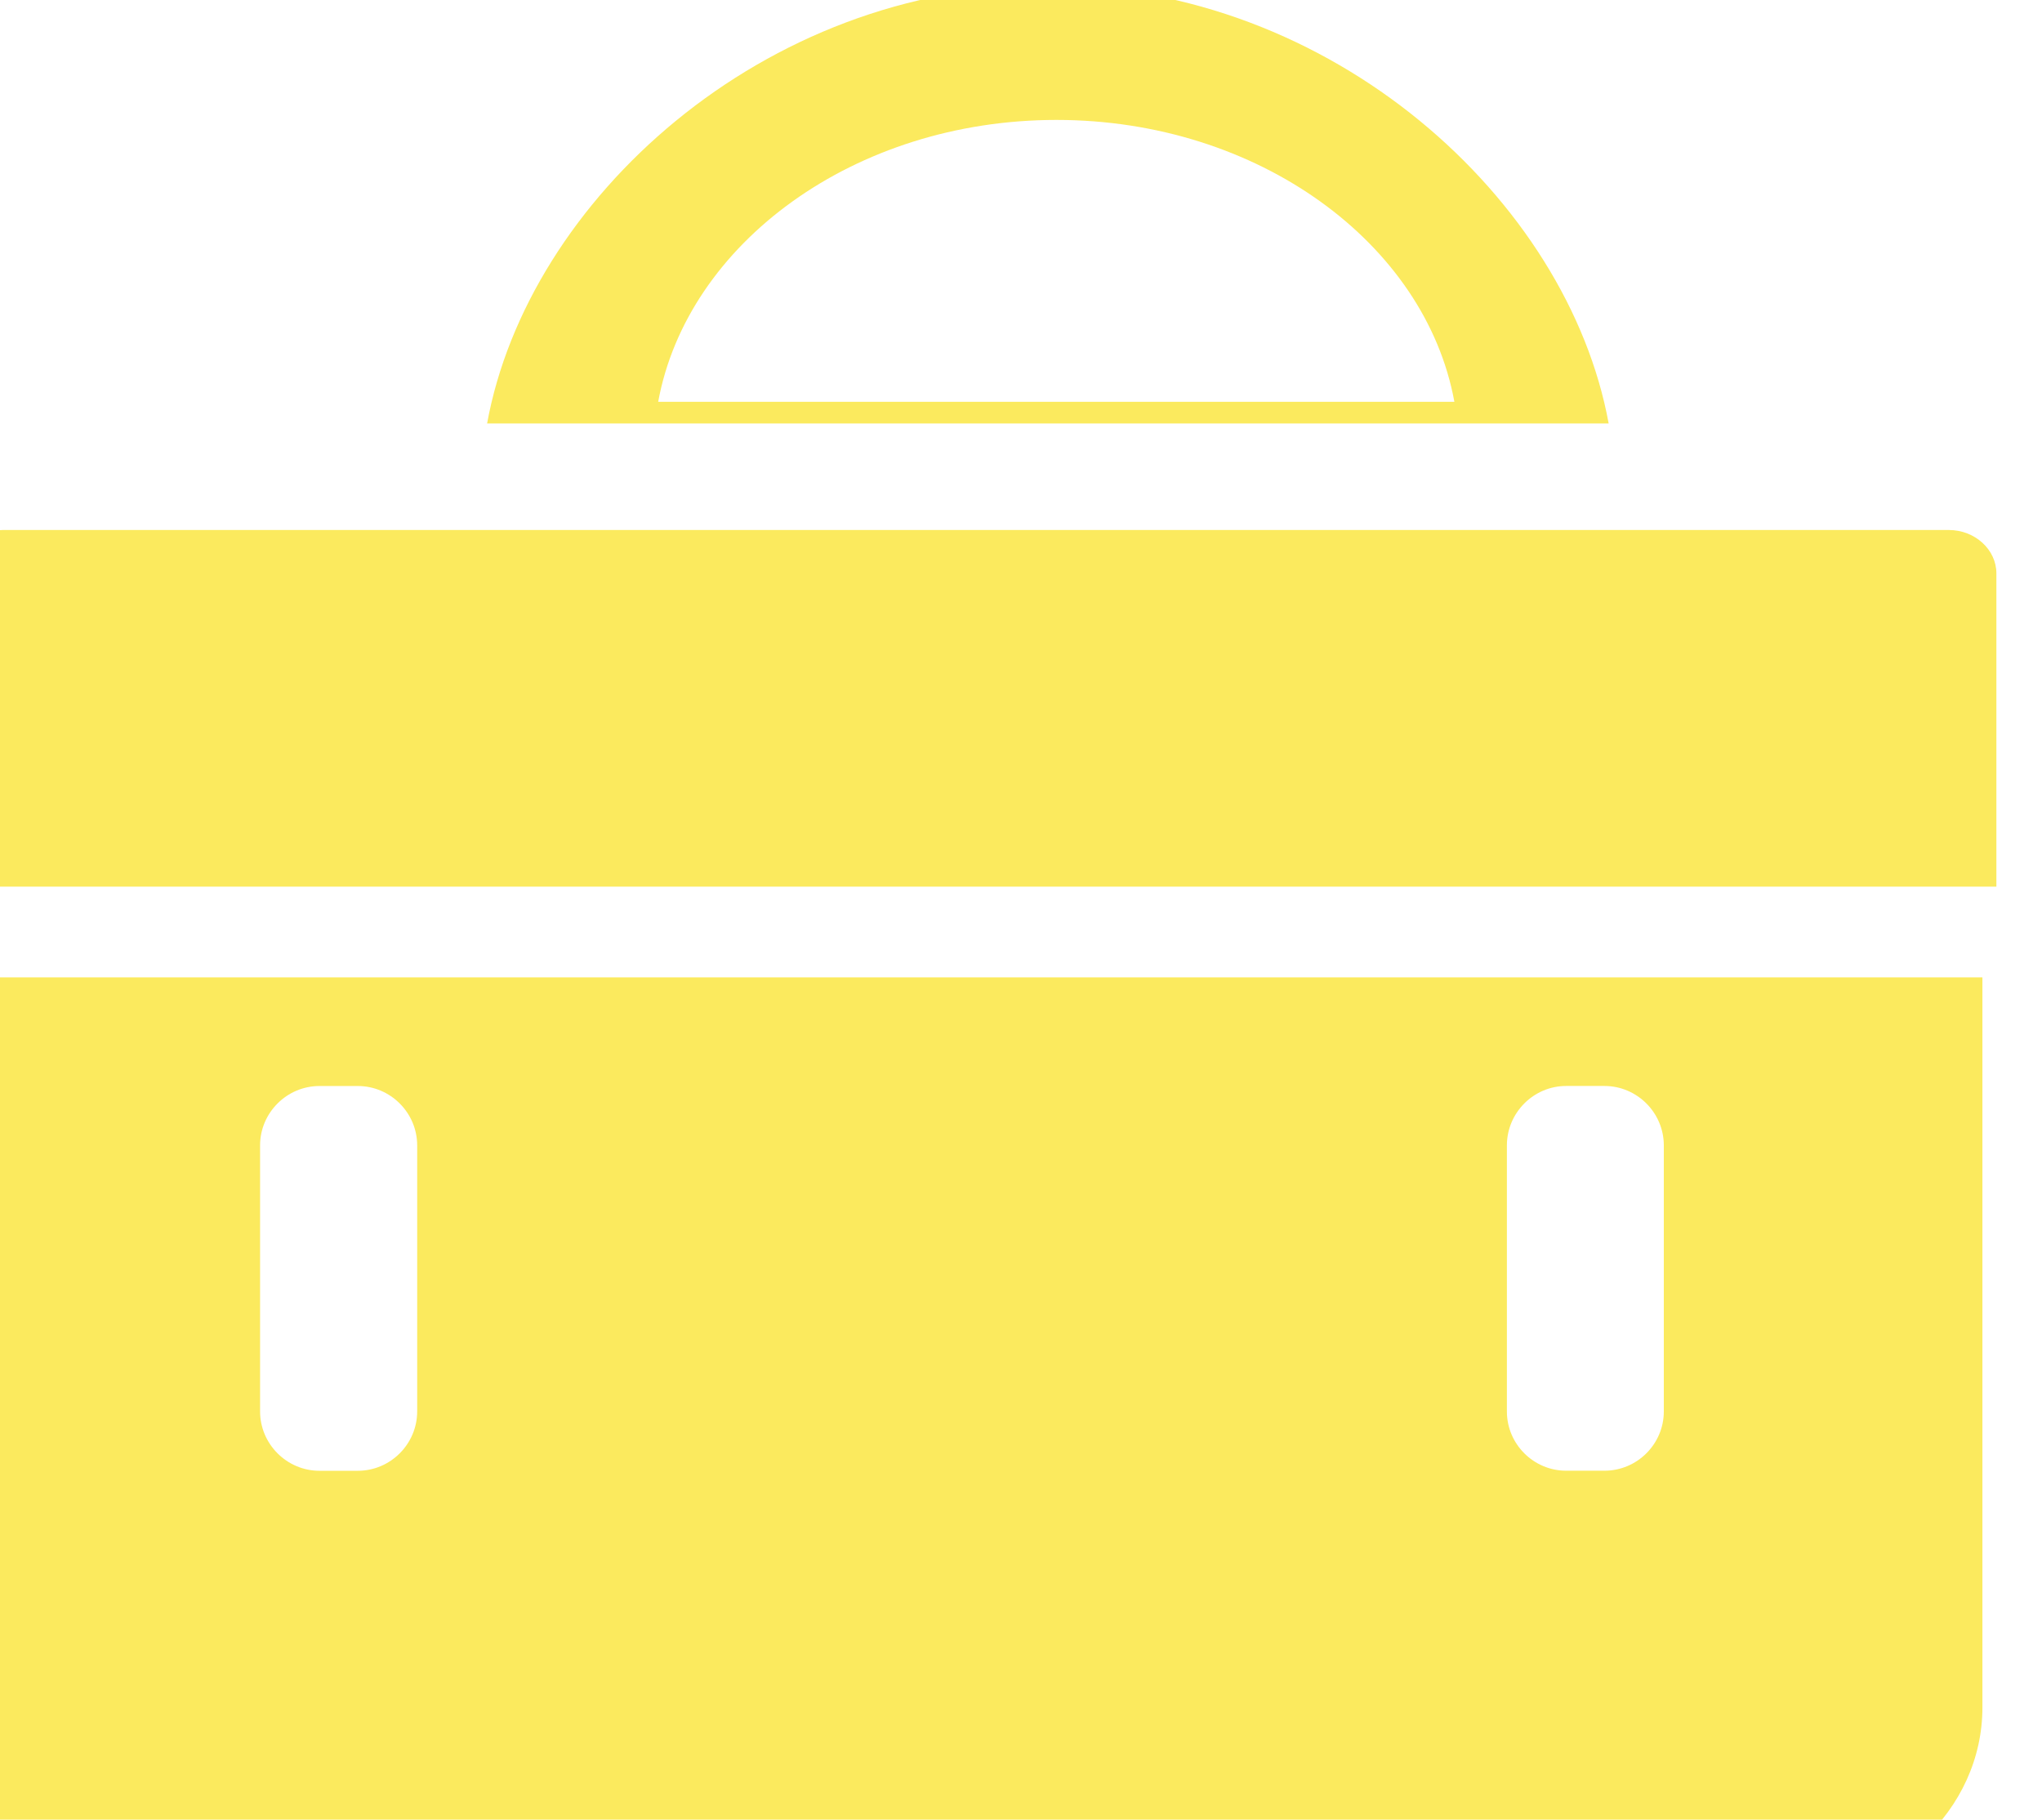 <?xml version="1.0" encoding="UTF-8" standalone="no"?>
<!-- Created with Inkscape (http://www.inkscape.org/) -->

<svg
   xmlns:dc="http://purl.org/dc/elements/1.1/"
   xmlns:cc="http://creativecommons.org/ns#"
   xmlns:rdf="http://www.w3.org/1999/02/22-rdf-syntax-ns#"
   xmlns:svg="http://www.w3.org/2000/svg"
   xmlns="http://www.w3.org/2000/svg"
   xmlns:sodipodi="http://sodipodi.sourceforge.net/DTD/sodipodi-0.dtd"
   xmlns:inkscape="http://www.inkscape.org/namespaces/inkscape"
   width="13.111mm"
   height="11.682mm"
   viewBox="0 0 13.111 11.682"
   version="1.1"
   id="svg1206"
   inkscape:version="0.92.5 (2060ec1f9f, 2020-04-08)"
   sodipodi:docname="drawing-1.svg">
  <defs
     id="defs1200" />
  <sodipodi:namedview
     id="base"
     pagecolor="#ffffff"
     bordercolor="#666666"
     borderopacity="1.0"
     inkscape:pageopacity="0.0"
     inkscape:pageshadow="2"
     inkscape:zoom="3.6910974"
     inkscape:cx="13.362562"
     inkscape:cy="-14.09147"
     inkscape:document-units="mm"
     inkscape:current-layer="g15822-0"
     showgrid="false"
     inkscape:window-width="1920"
     inkscape:window-height="1020"
     inkscape:window-x="1680"
     inkscape:window-y="436"
     inkscape:window-maximized="1" />
  <g
     inkscape:label="Layer 1"
     inkscape:groupmode="layer"
     id="layer1"
     transform="translate(1.88,-3.981)">
    <g
       id="g15822-0"
       transform="matrix(0.131,0,0,0.131,-16.364,-15.353)">
      <g
         id="g9303-2"
         transform="matrix(0.077,0,0,-0.077,-1046.687,1401.974)"
         style="fill:#fbea5e;fill-opacity:1">
        <path
           d="m 16300,15925.8 c 0,15.1 -13.6,27.6 -30.3,27.6 h -1238.4 c -17.1,0 -31.2,-12.8 -31.2,-28.4 v -198.6 H 16300 v 199.4"
           style="fill:#fbea5e;fill-opacity:1;fill-rule:nonzero;stroke:none"
           id="path9305-7"
           inkscape:connector-curvature="0" />
      </g>
      <g
         id="g9307-2"
         transform="matrix(0.077,0,0,-0.077,-1046.687,1401.974)"
         style="fill:#fbea5e;fill-opacity:1" />
      <g
         id="g9311-1"
         transform="matrix(0.077,0,0,-0.077,-1046.687,1401.974)"
         style="fill:#fbea5e;fill-opacity:1">
        <path
           d="m 15448.2,16035 c 18.5,100.8 124.9,179.4 253.5,179.4 128.5,0 234.9,-78.6 253.3,-179.4 z m 248,265 c -181,0 -331,-136.6 -356.9,-278.8 h 713.9 c -26,142.2 -175.9,278.8 -357,278.8"
           style="fill:#fbea5e;fill-opacity:1;fill-rule:nonzero;stroke:none"
           id="path9313-7"
           inkscape:connector-curvature="0" />
      </g>
      <g
         id="g9315-7"
         transform="matrix(0.074,0,0,-0.074,-1046.687,1401.974)"
         style="fill:#0f2d3f;fill-opacity:1" />
      <g
         id="g9319-7"
         transform="matrix(0.076,0,0,-0.076,-1046.687,1401.974)"
         style="fill:#fbea5e;fill-opacity:1">
        <path
           id="path9321-9"
           style="fill:#fbea5e;fill-opacity:1;fill-rule:nonzero;stroke:none"
           d="m 16261.7,15556.7 h -24.7 c -21,0 -38.2,17.2 -38.2,38.2 v 171.6 c 0,21 17.2,38.3 38.2,38.3 h 24.7 c 21.1,0 38.3,-17.3 38.3,-38.3 v -171.6 c 0,-21 -17.2,-38.2 -38.3,-38.2 m -803.955,-0.05 h -24.725 c -21.041,0 -38.3,17.259 -38.3,38.3 v 171.525 c 0,21.041 17.259,38.3 38.3,38.3 h 24.725 c 21.041,0 38.3,-17.259 38.3,-38.3 v -171.525 c 0,-21.041 -17.259,-38.3 -38.3,-38.3 m -268.56,318.174 v -469.95 c 0,-66.832 58.63,-121.412 130.221,-121.412 h 1056.856 c 71.085,0 129.208,54.275 129.208,120.601 v 470.761 h -1316.285"
           inkscape:connector-curvature="0" />
      </g>
    </g>
  </g>
</svg>
